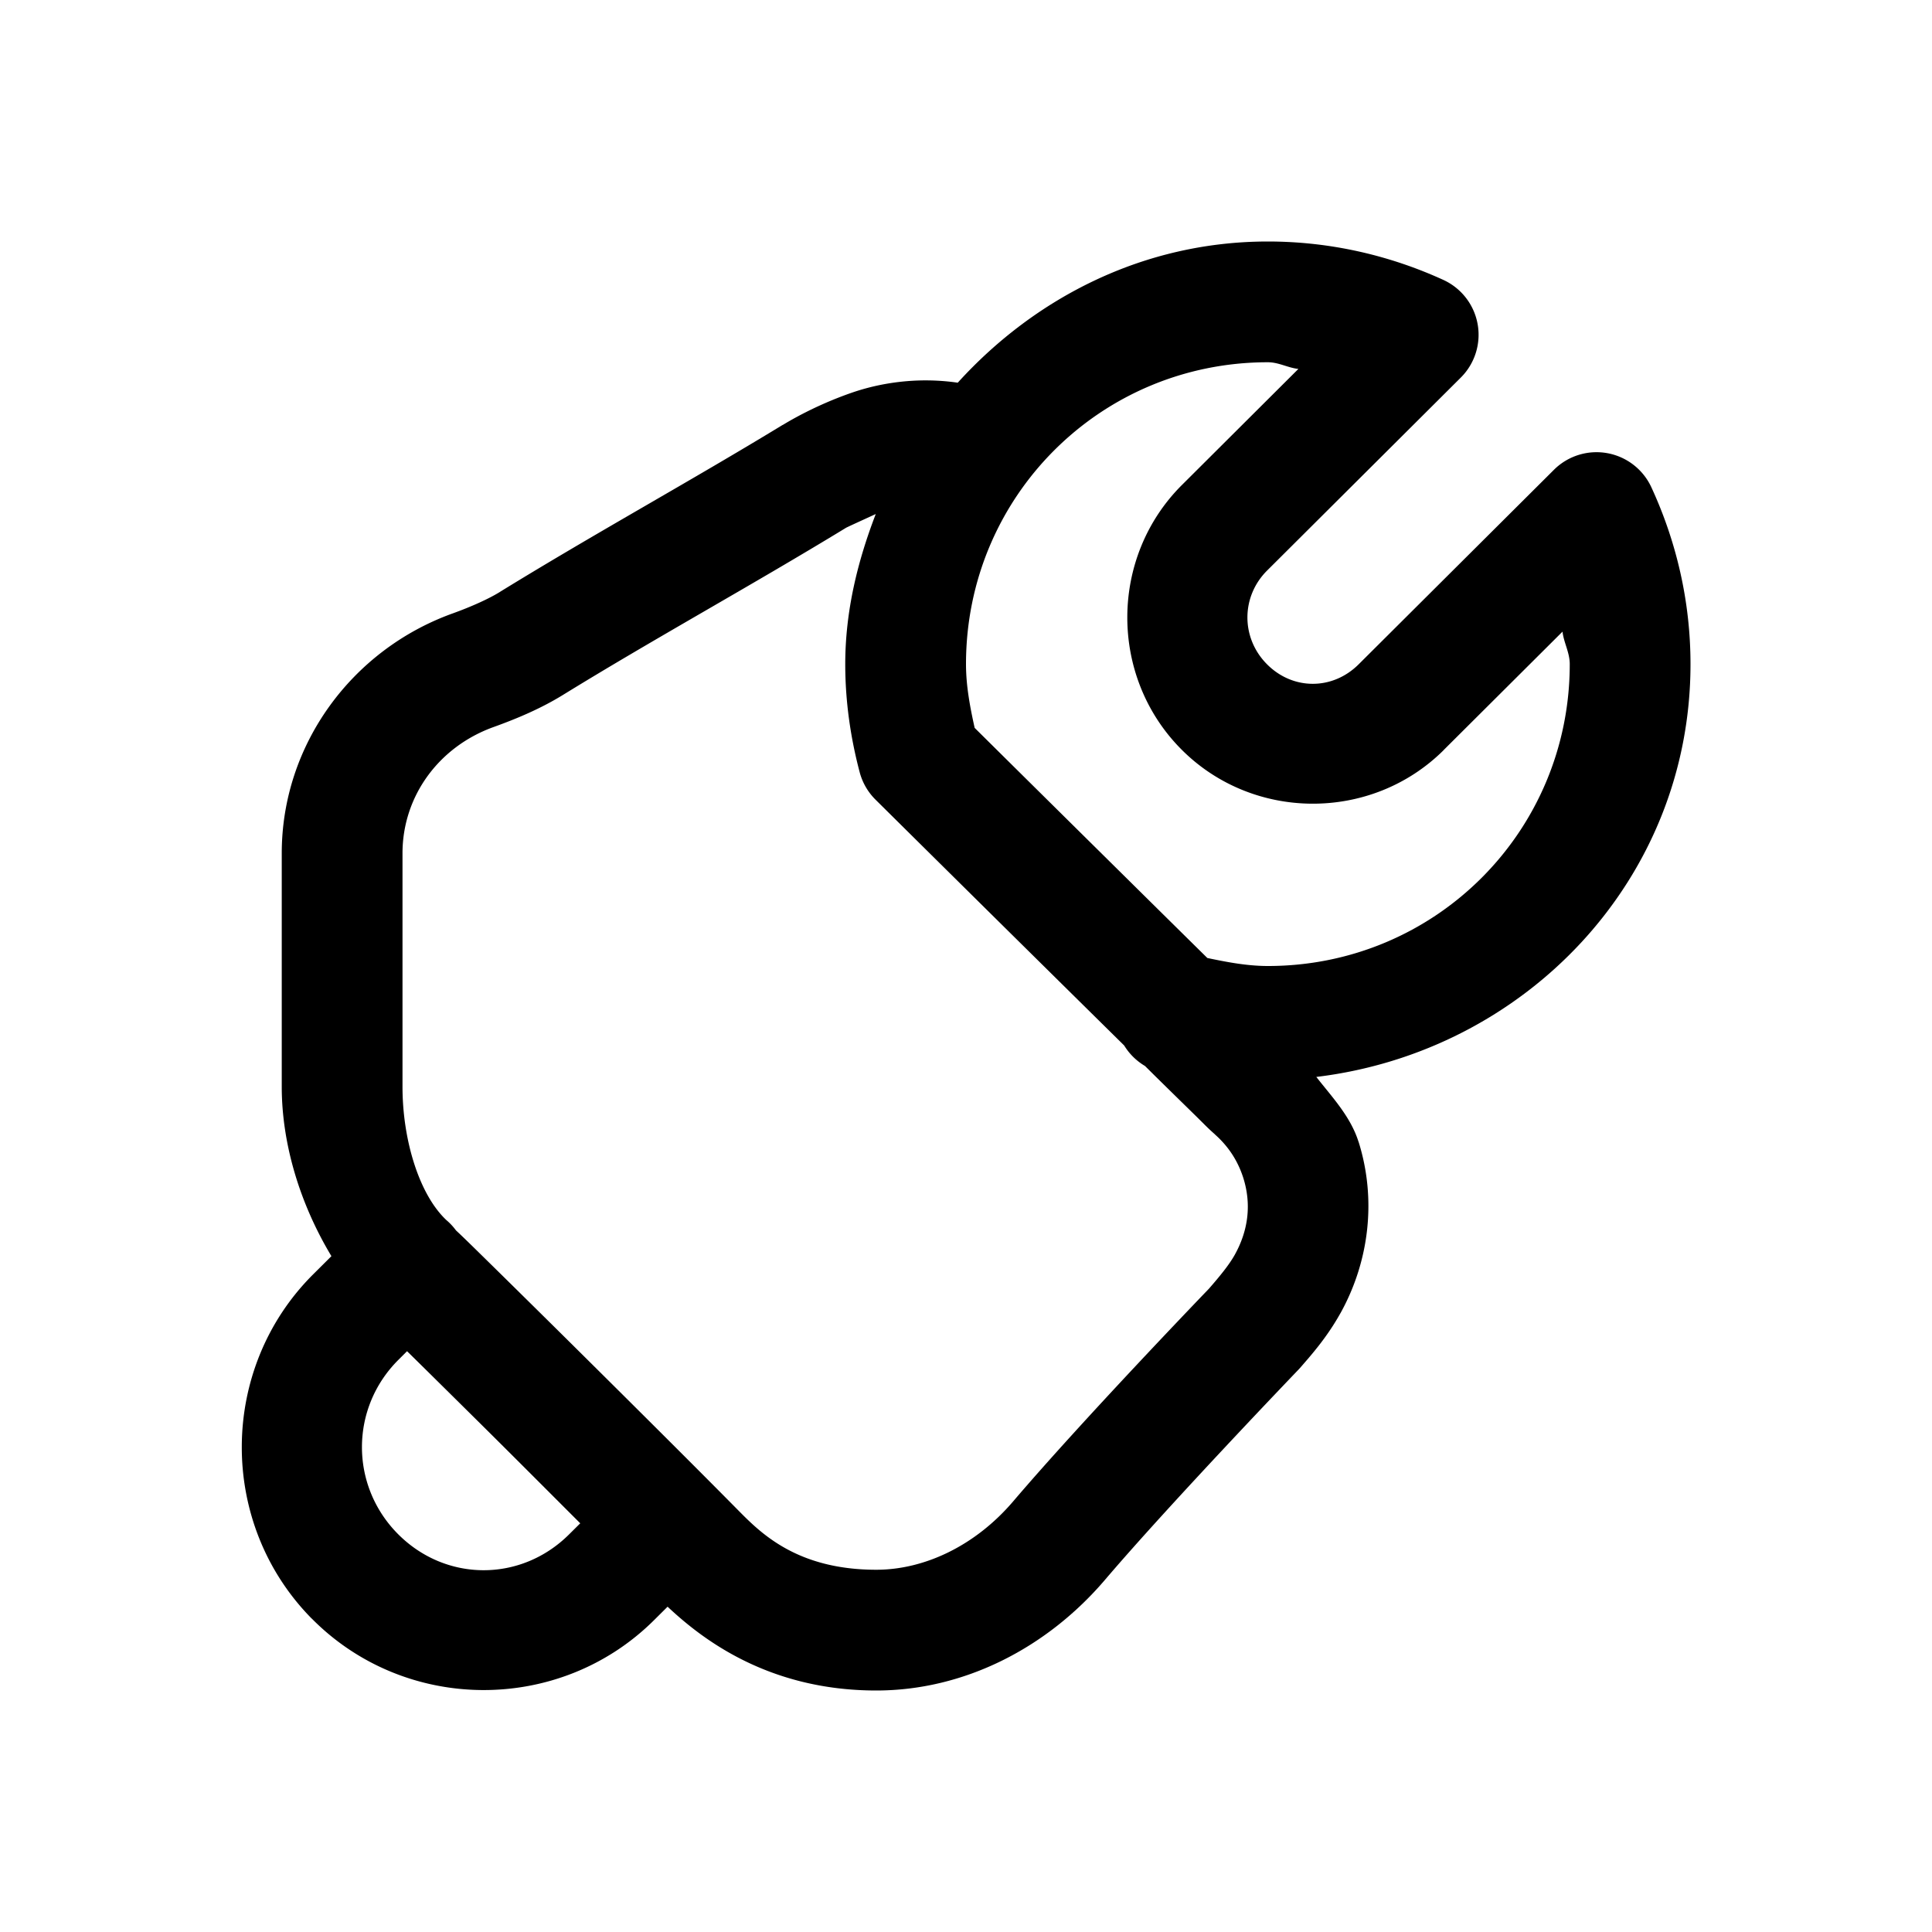 <svg xmlns="http://www.w3.org/2000/svg"  viewBox="0 0 48 48" width="24px" height="24px"><path d="M 31.5 6 C 28.425 6 25.719 7.388 23.795 9.508 C 22.791 9.362 21.859 9.512 21.141 9.764 C 20.257 10.073 19.621 10.453 19.449 10.557 A 1.5 1.5 0 0 0 19.445 10.557 C 17.173 11.942 14.768 13.26 12.418 14.707 A 1.5 1.5 0 0 0 12.416 14.709 C 12.144 14.877 11.714 15.072 11.242 15.242 C 8.741 16.144 7 18.505 7 21.201 L 7 27 C 7 28.381 7.43 29.872 8.234 31.209 L 7.781 31.66 C 5.431 34.001 5.414 37.849 7.742 40.211 A 1.5 1.5 0 0 0 7.744 40.211 C 10.069 42.566 13.906 42.584 16.252 40.25 L 16.586 39.918 C 17.404 40.684 19.051 42 21.77 42 C 23.96 42 26.012 40.94 27.455 39.248 C 29.093 37.327 32.25 34.039 32.25 34.039 A 1.5 1.5 0 0 0 32.301 33.984 C 32.573 33.671 32.966 33.231 33.303 32.625 A 1.5 1.5 0 0 0 33.305 32.623 C 34.027 31.32 34.198 29.782 33.754 28.369 A 1.5 1.5 0 0 0 33.752 28.367 C 33.555 27.742 33.102 27.264 32.703 26.756 C 37.895 26.13 42 21.855 42 16.5 C 42 14.927 41.643 13.438 41.027 12.105 A 1.5 1.5 0 0 0 38.607 11.672 L 33.752 16.508 C 33.103 17.152 32.116 17.15 31.473 16.498 C 30.828 15.845 30.832 14.821 31.482 14.174 A 1.5 1.5 0 0 0 31.484 14.172 L 36.293 9.381 A 1.5 1.5 0 0 0 35.857 6.953 C 34.535 6.349 33.057 6 31.5 6 z M 31.5 9 C 31.771 9 31.995 9.138 32.258 9.166 L 29.367 12.047 C 27.566 13.84 27.553 16.797 29.338 18.605 C 31.118 20.41 34.072 20.423 35.869 18.635 A 1.5 1.5 0 0 0 35.869 18.633 L 38.82 15.693 C 38.853 15.972 39 16.212 39 16.5 C 39 20.66 35.66 24 31.5 24 C 30.988 24 30.491 23.905 29.996 23.801 C 29.341 23.155 28.681 22.503 27.943 21.773 C 26.063 19.915 24.518 18.385 24.215 18.084 C 24.1 17.564 24 17.041 24 16.5 C 24 12.34 27.34 9 31.5 9 z M 21.758 12.771 C 21.309 13.938 21 15.179 21 16.5 C 21 17.441 21.135 18.341 21.359 19.188 A 1.5 1.5 0 0 0 21.754 19.869 C 21.754 19.869 23.776 21.873 25.834 23.906 C 26.587 24.65 27.265 25.319 27.93 25.975 A 1.5 1.5 0 0 0 28.447 26.484 C 28.521 26.557 28.629 26.665 28.699 26.734 C 29.099 27.128 29.44 27.461 29.689 27.705 C 29.939 27.95 29.987 28.008 30.184 28.182 A 1.5 1.5 0 0 0 30.184 28.184 C 30.52 28.481 30.756 28.843 30.891 29.27 C 31.088 29.9 31.025 30.546 30.68 31.17 C 30.534 31.431 30.31 31.702 30.037 32.016 C 29.974 32.082 26.926 35.245 25.172 37.301 C 24.239 38.394 22.981 39 21.77 39 C 19.793 39 18.892 38.08 18.336 37.518 C 17.246 36.414 15.529 34.706 14.047 33.238 C 13.306 32.504 12.624 31.832 12.109 31.326 C 11.7 30.924 11.531 30.758 11.328 30.568 A 1.5 1.5 0 0 0 11.088 30.311 C 10.414 29.675 10 28.323 10 27 L 10 21.201 C 10 19.788 10.895 18.557 12.26 18.064 C 12.852 17.851 13.443 17.601 13.992 17.262 C 16.254 15.869 18.654 14.555 21.006 13.121 L 21.008 13.119 C 21.047 13.095 21.437 12.919 21.758 12.771 z M 10.113 33.57 C 10.613 34.061 11.237 34.679 11.936 35.371 C 12.795 36.222 13.569 37 14.416 37.846 L 14.137 38.123 C 12.938 39.315 11.066 39.307 9.879 38.104 C 8.69 36.897 8.698 34.981 9.898 33.785 L 10.113 33.57 z"/></svg>